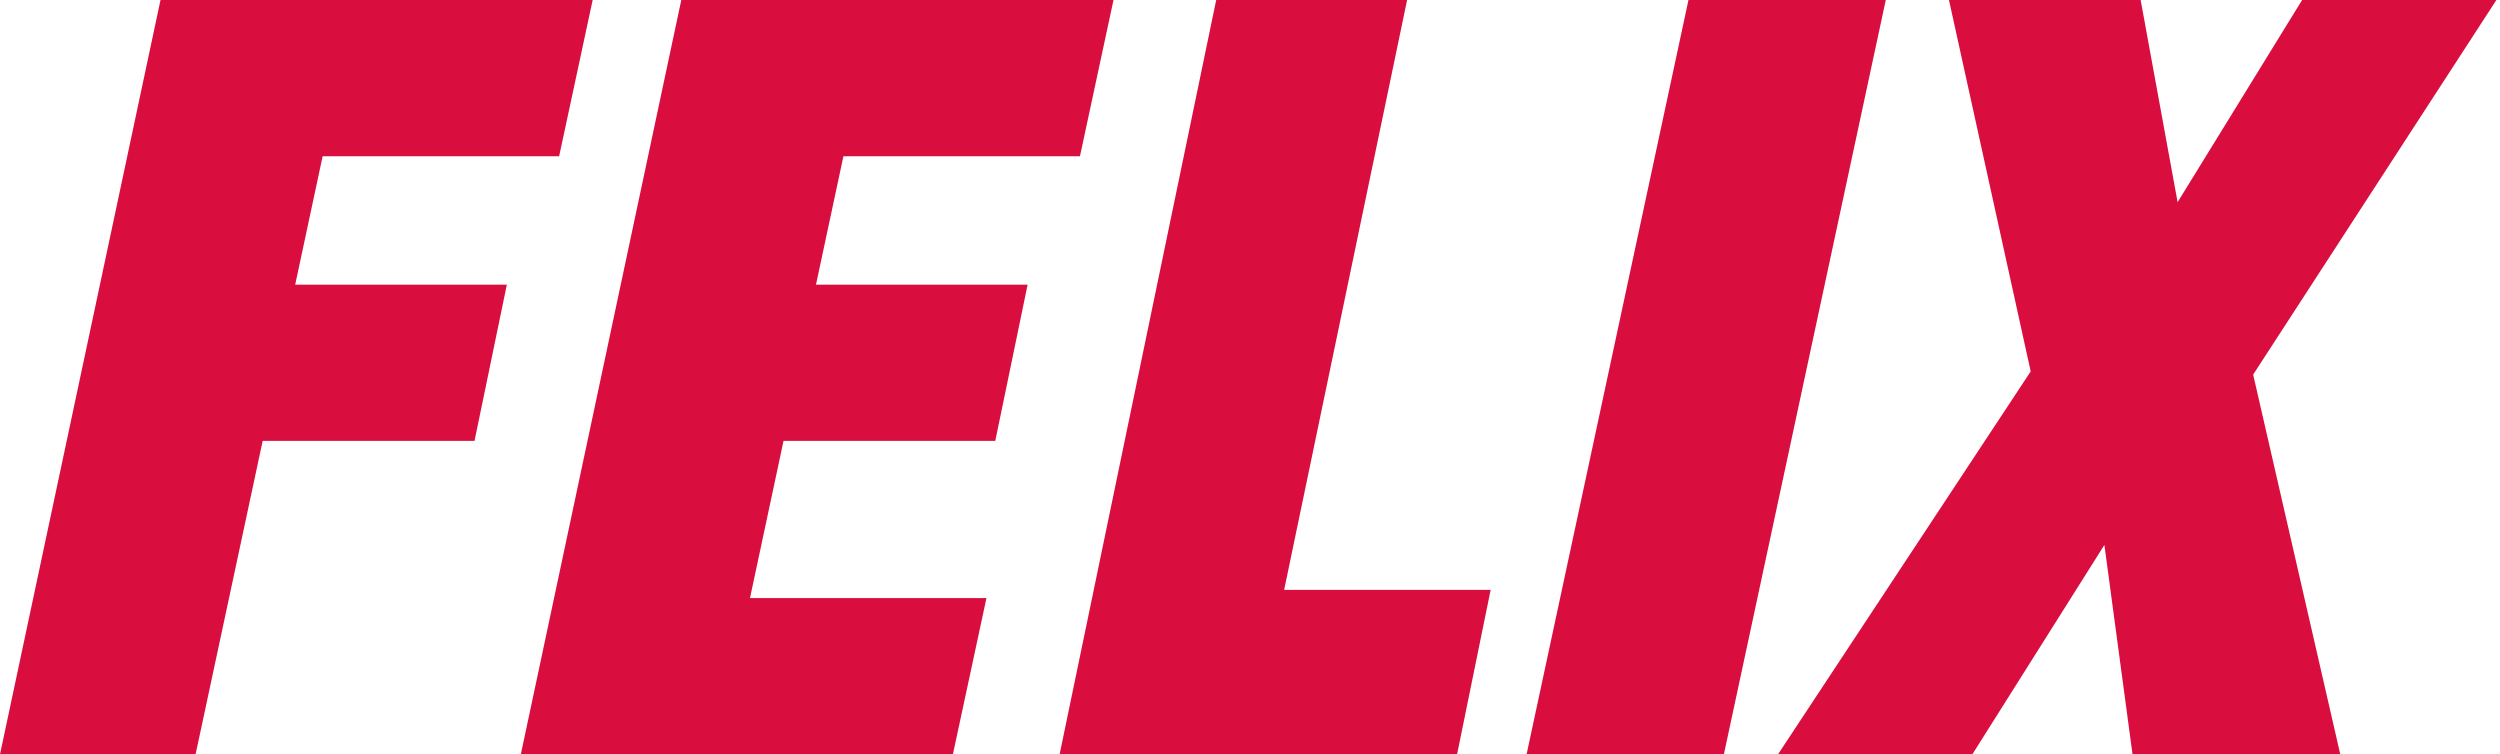 <svg width="232" height="70" viewBox="0 0 232 70" fill="none" xmlns="http://www.w3.org/2000/svg">
<path d="M88.429 70H48.333L63.224 0H103.333L100.22 14.499H78.27L75.723 26.416H95.362L92.362 40.912H72.712L69.599 55.498H91.544L88.429 70Z" fill="#D90E3E"/>
<path d="M135.218 70H98.333L112.864 0H130.579L119.169 54.738H138.333L135.218 70Z" fill="#D90E3E"/>
<path d="M159.976 70H141.667L156.691 0H175L159.976 70Z" fill="#D90E3E"/>
<path d="M217.177 70H197.898L195.288 50.57L183.035 70H165L188.448 34.469L180.864 0H198.651L202.082 18.762L213.637 0H231.666L209.093 34.762L217.177 70Z" fill="#D90E3E"/>
<path d="M18.15 70H0L14.896 0H55L51.887 14.499H29.941L27.394 26.416H47.036L44.036 40.912H24.377L18.15 70Z" fill="#D90E3E"/>
</svg>
